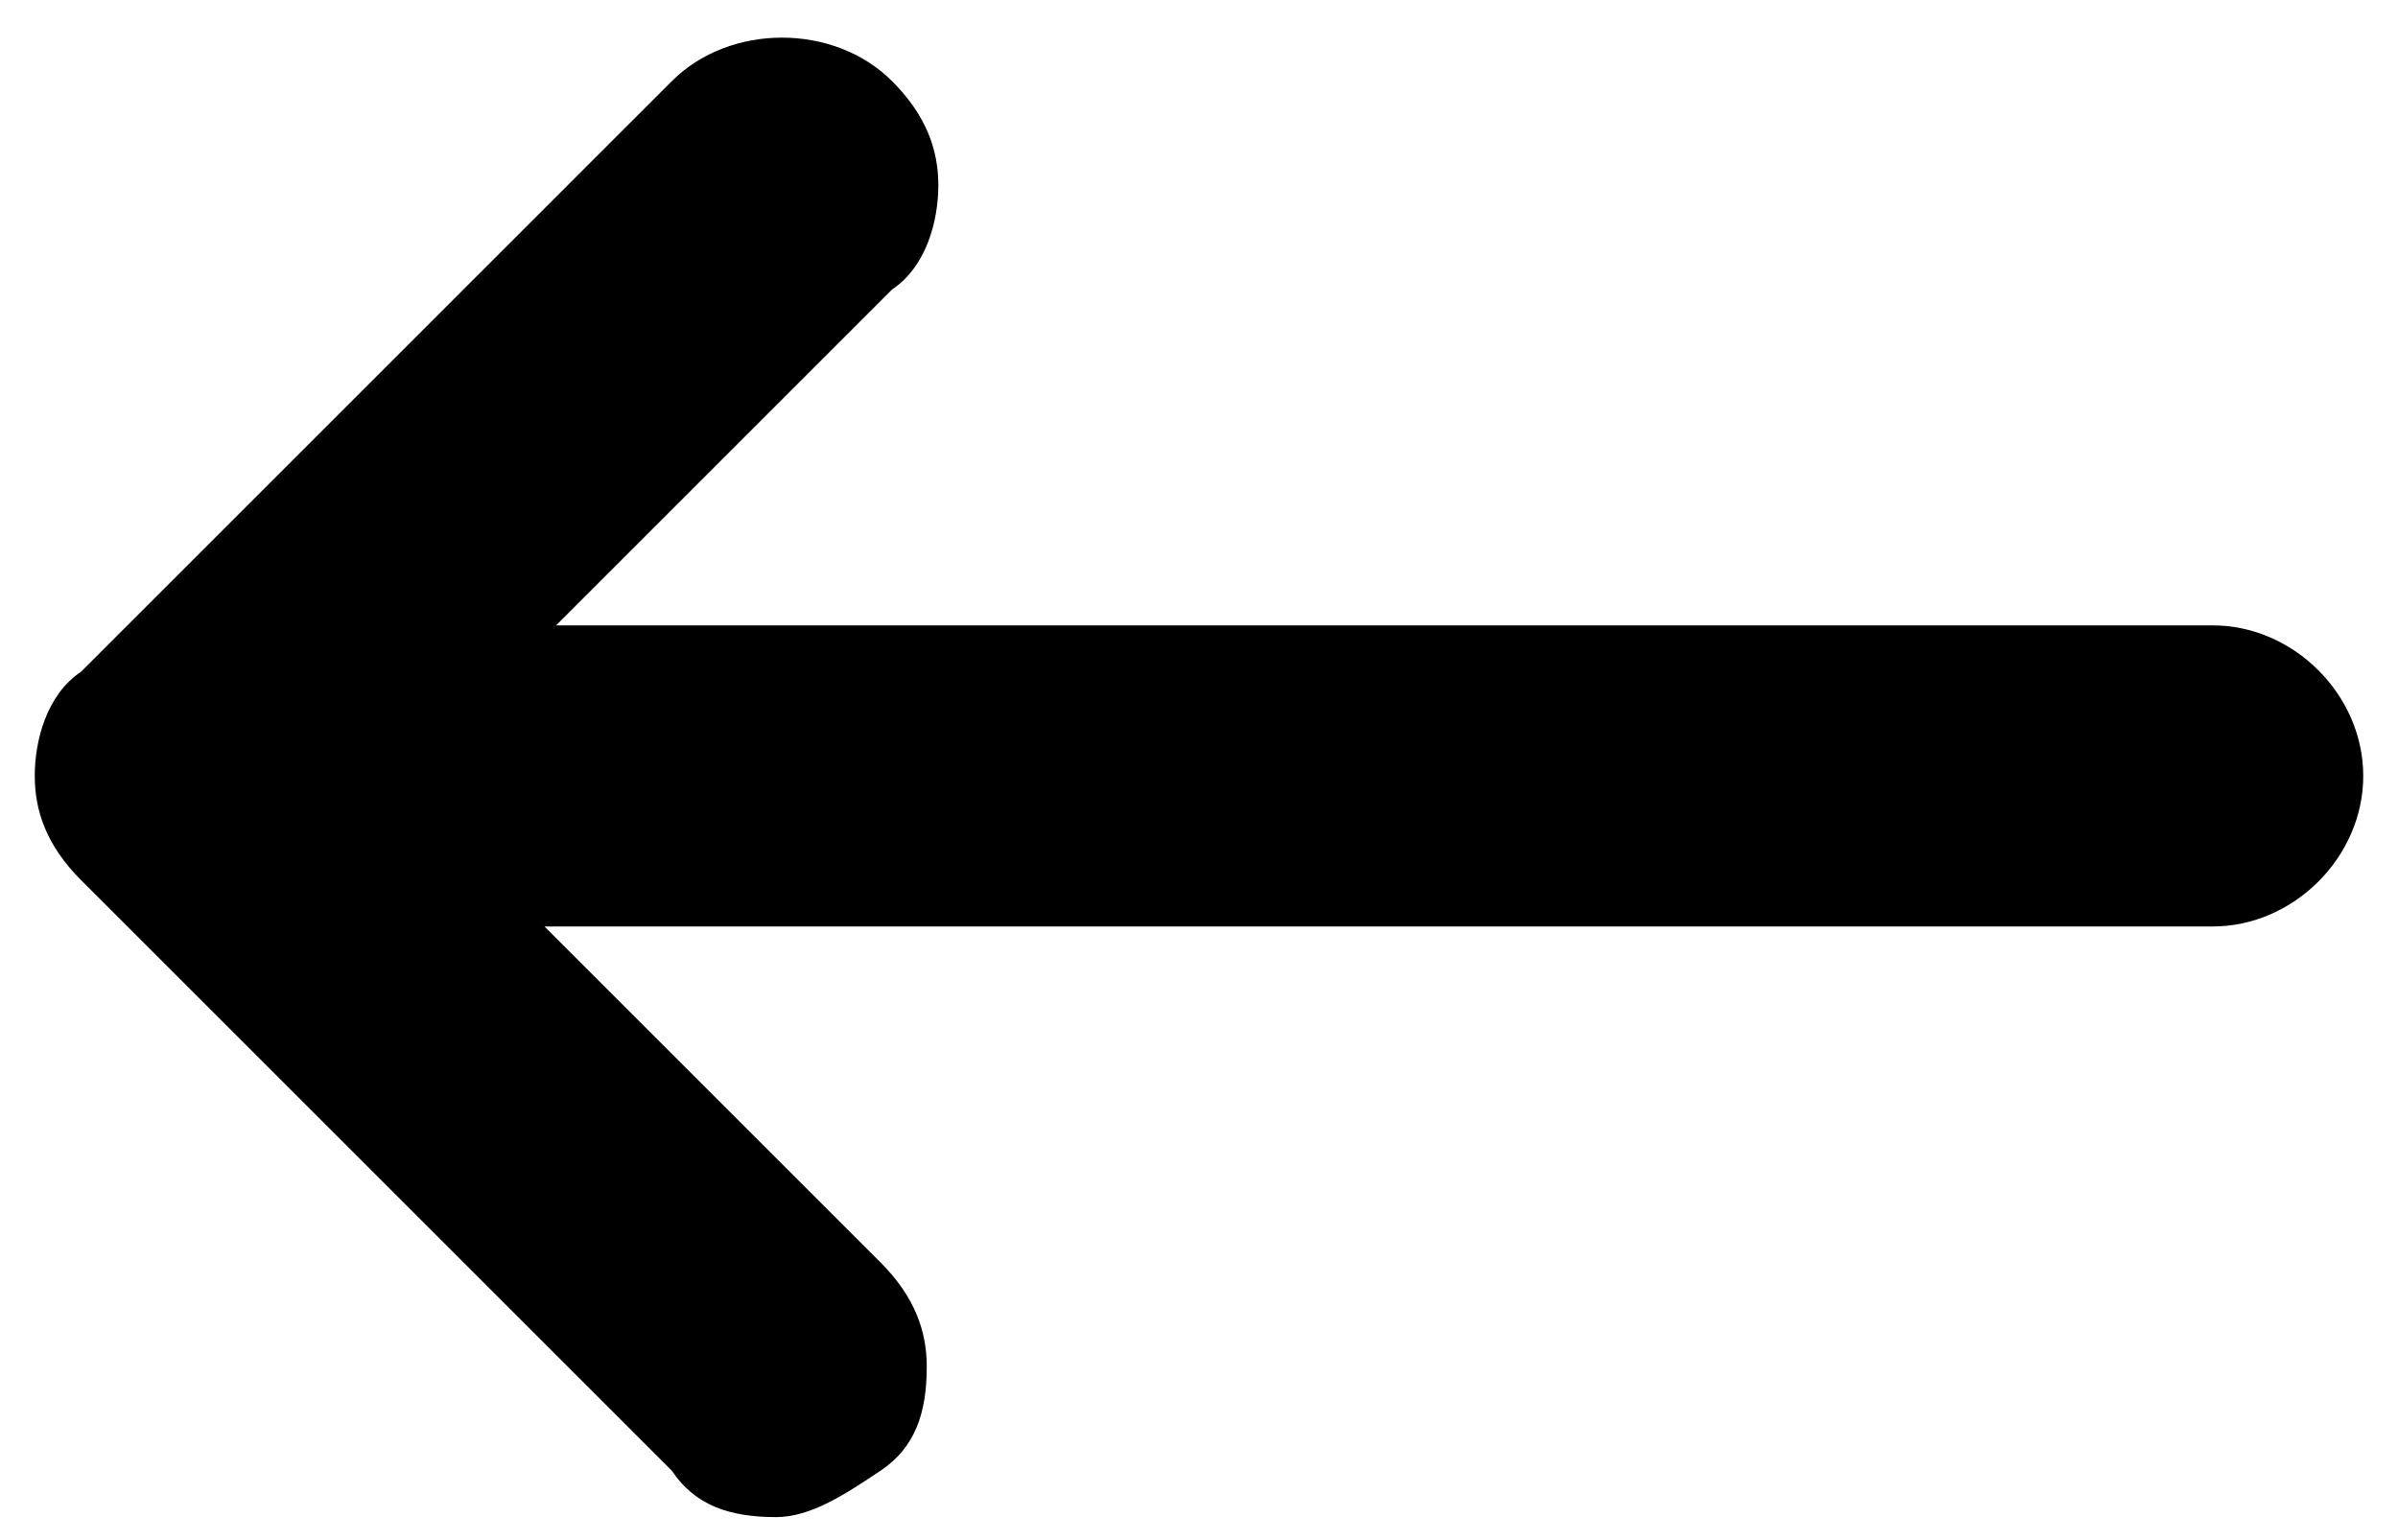 <?xml version="1.0" encoding="utf-8"?>
<!-- Generator: Adobe Illustrator 19.0.0, SVG Export Plug-In . SVG Version: 6.00 Build 0)  -->
<svg version="1.1" id="Ebene_1" 
    xmlns="http://www.w3.org/2000/svg" 
    xmlns:xlink="http://www.w3.org/1999/xlink" x="0px" y="0px" width="20.7px" height="13.3px" viewBox="-589.7 144.4 20.7 13.3" style="enable-background:new -589.7 144.4 20.7 13.3;" xml:space="preserve">
    <g id="Mockups">
        <g id="Login" transform="translate(-30, -60)">
            <g id="Shape">
                <path fill="currentColor" d="M-540.6,210.2h-15.5l3.7-3.7c0.3-0.3,0.3-0.9,0-1.2c-0.3-0.3-0.9-0.3-1.2,0l-5.1,5.1c-0.3,0.3-0.3,0.9,0,1.2l5.1,5.1
				c0.2,0.2,0.4,0.2,0.6,0.2s0.4-0.1,0.6-0.2c0.3-0.3,0.3-0.9,0-1.2l-3.7-3.7h15.5c0.5,0,0.8-0.4,0.8-0.8
				C-539.8,210.5-540.2,210.2-540.6,210.2z"/>
                <path fill="currentColor" d="M-553,217.5c-0.4,0-0.7-0.1-0.9-0.4l-5.1-5.1c-0.3-0.3-0.4-0.6-0.4-0.9s0.1-0.7,0.4-0.9l5.1-5.1c0.5-0.5,1.4-0.5,1.9,0
				c0.3,0.3,0.4,0.6,0.4,0.9s-0.1,0.7-0.4,0.9l-2.9,2.9h14.3c0.7,0,1.3,0.6,1.3,1.3s-0.6,1.3-1.3,1.3H-555l2.9,2.9
				c0.3,0.3,0.4,0.6,0.4,0.9c0,0.4-0.1,0.7-0.4,0.9C-552.4,217.3-552.7,217.5-553,217.5z M-553,205.5c-0.1,0-0.2,0-0.2,0.1l-5.1,5.1
				c-0.1,0.1-0.1,0.1-0.1,0.2s0,0.2,0.1,0.2l5.1,5.1c0.1,0.1,0.3,0.1,0.5,0c0.1-0.1,0.1-0.1,0.1-0.2c0-0.1,0-0.2-0.1-0.2l-4.6-4.6
				h16.7c0.2,0,0.3-0.1,0.3-0.3s-0.1-0.3-0.3-0.3h-16.7l4.6-4.6c0.1-0.1,0.1-0.1,0.1-0.2s0-0.2-0.1-0.2
				C-552.9,205.6-553,205.5-553,205.5z"/>
            </g>
        </g>
    </g>
</svg>
